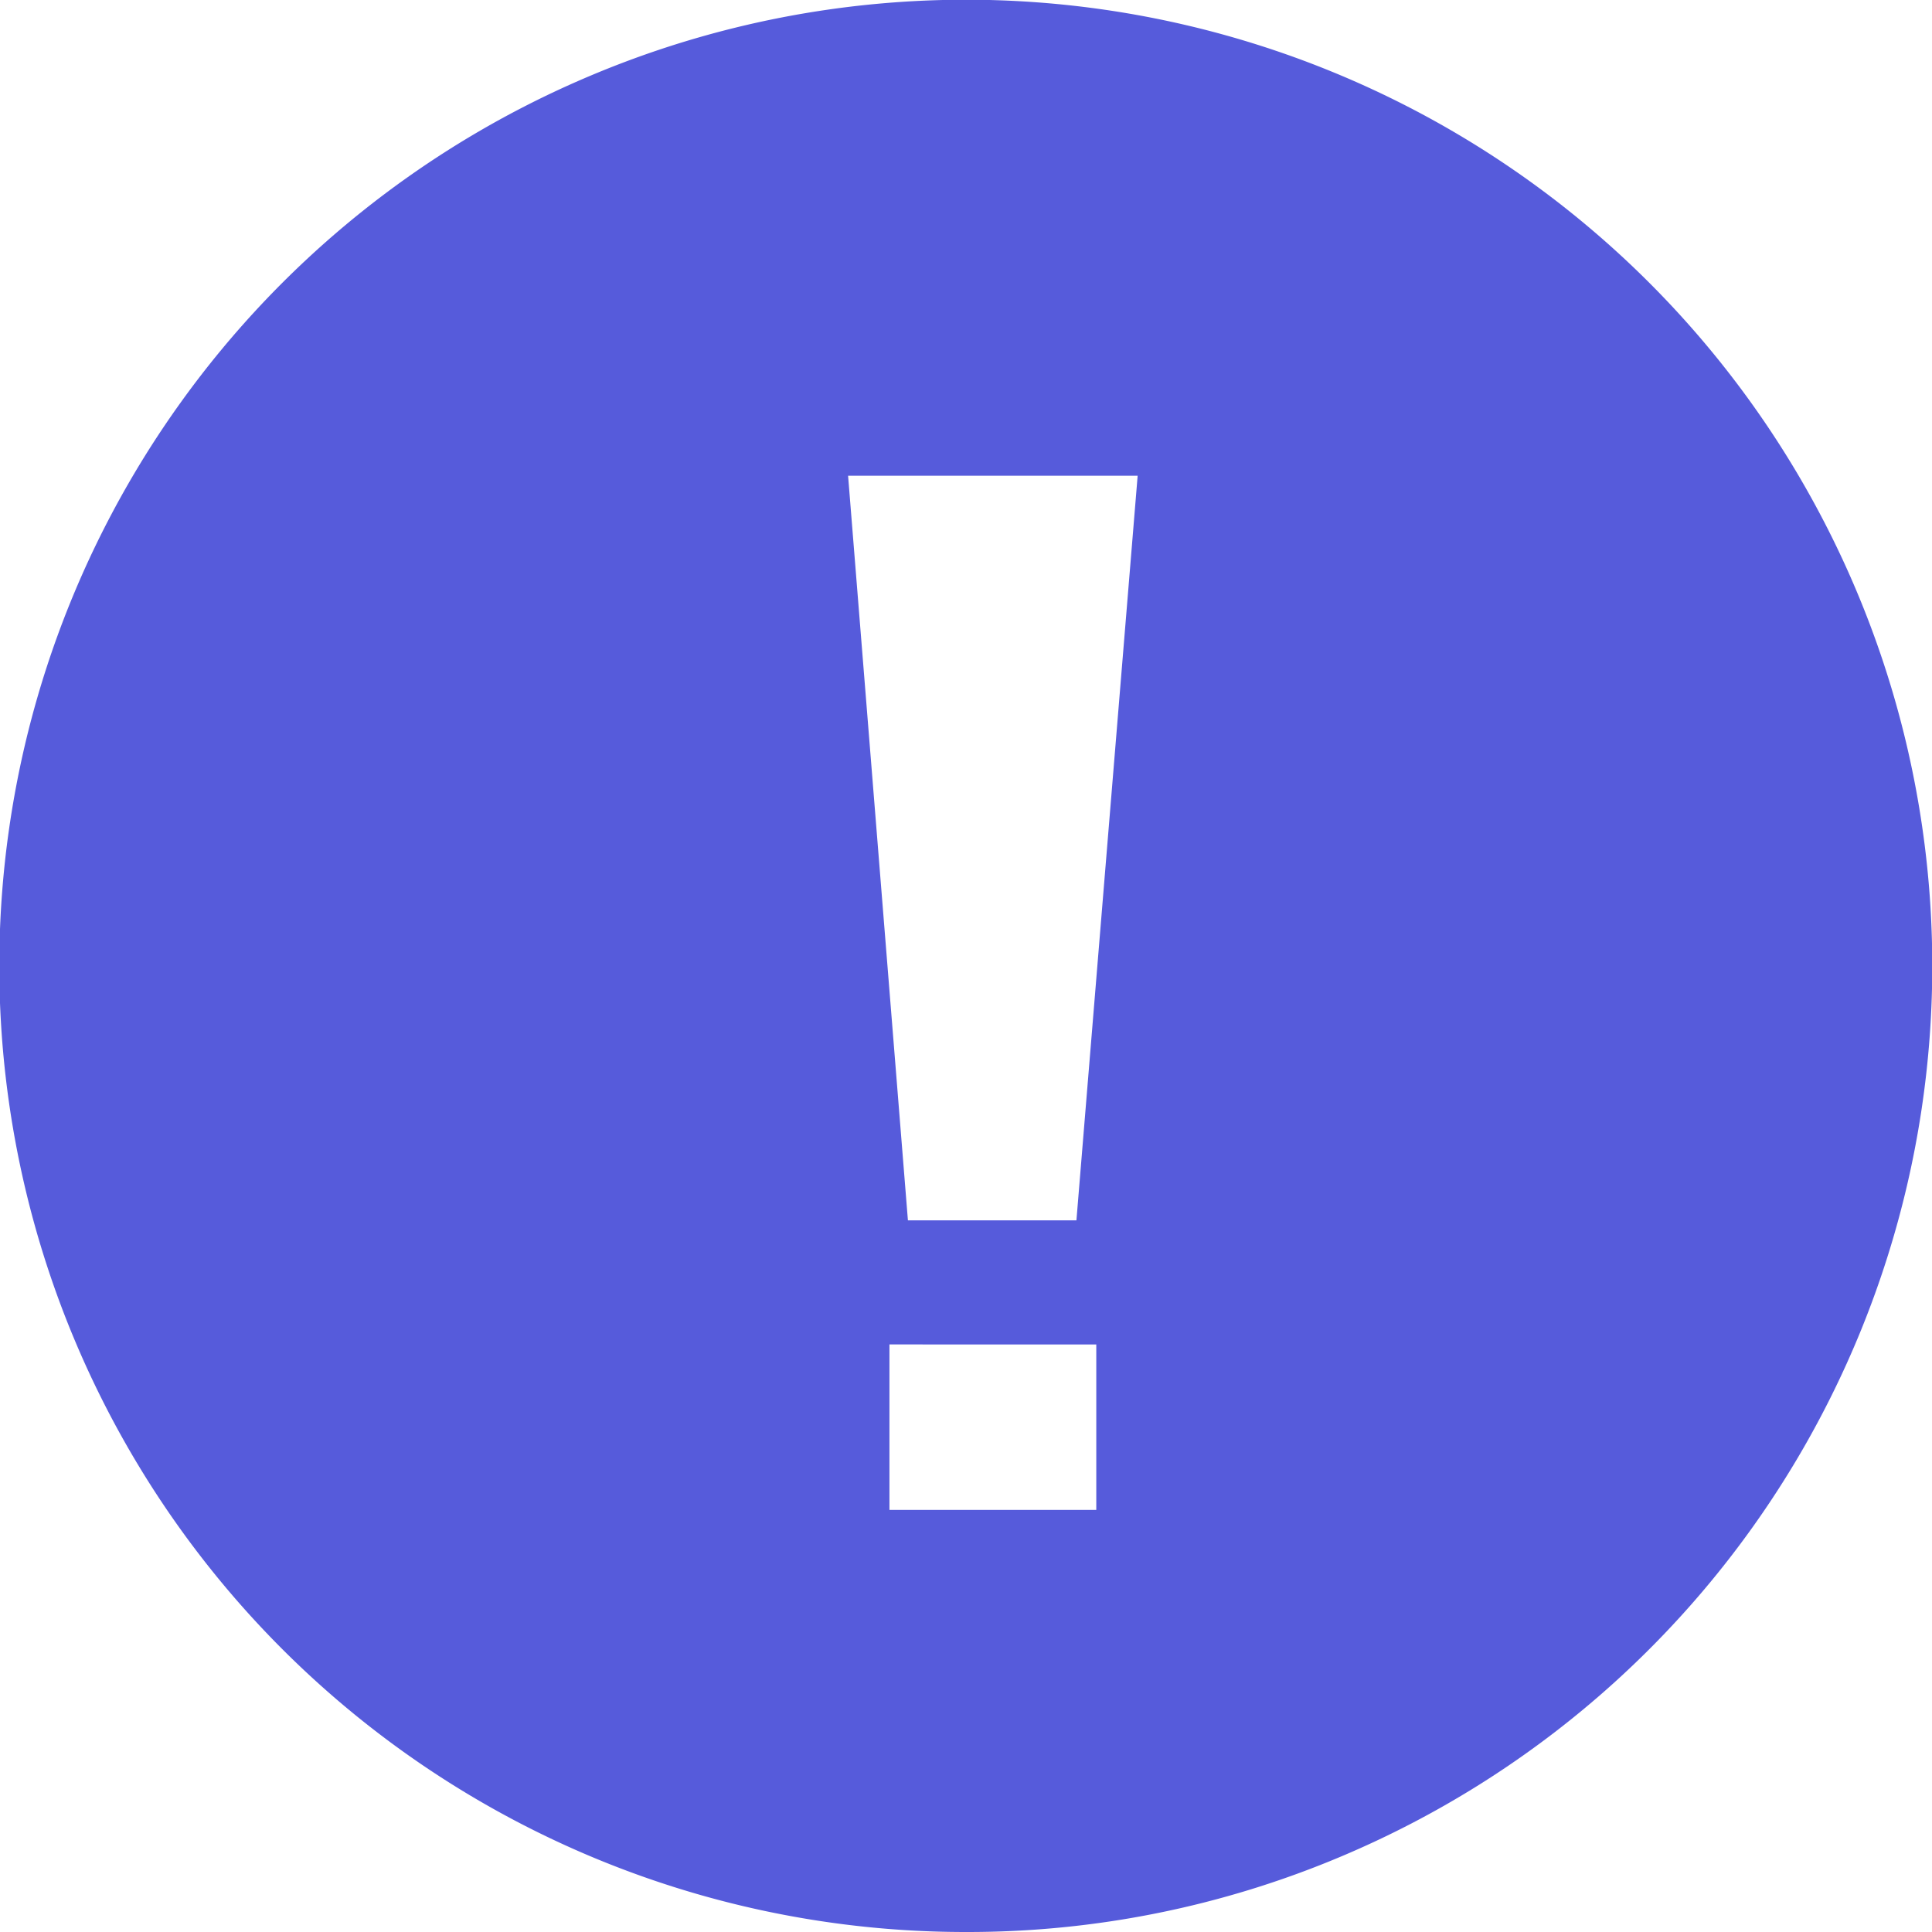 <svg xmlns="http://www.w3.org/2000/svg" width="32" height="32" viewBox="0 0 32 32">
    <path id="prefix__Subtraction_2" d="M16 32A16 16 0 0 1 9.772 1.257a16 16 0 0 1 12.456 29.486A15.9 15.9 0 0 1 16 32zm-1.268-9.732v2.741h3.426v-2.74zM14.047 7.88l.991 12.333h2.791L18.843 7.88h-4.8z" data-name="Subtraction 2" style="fill:#565bdb"/>
</svg>
